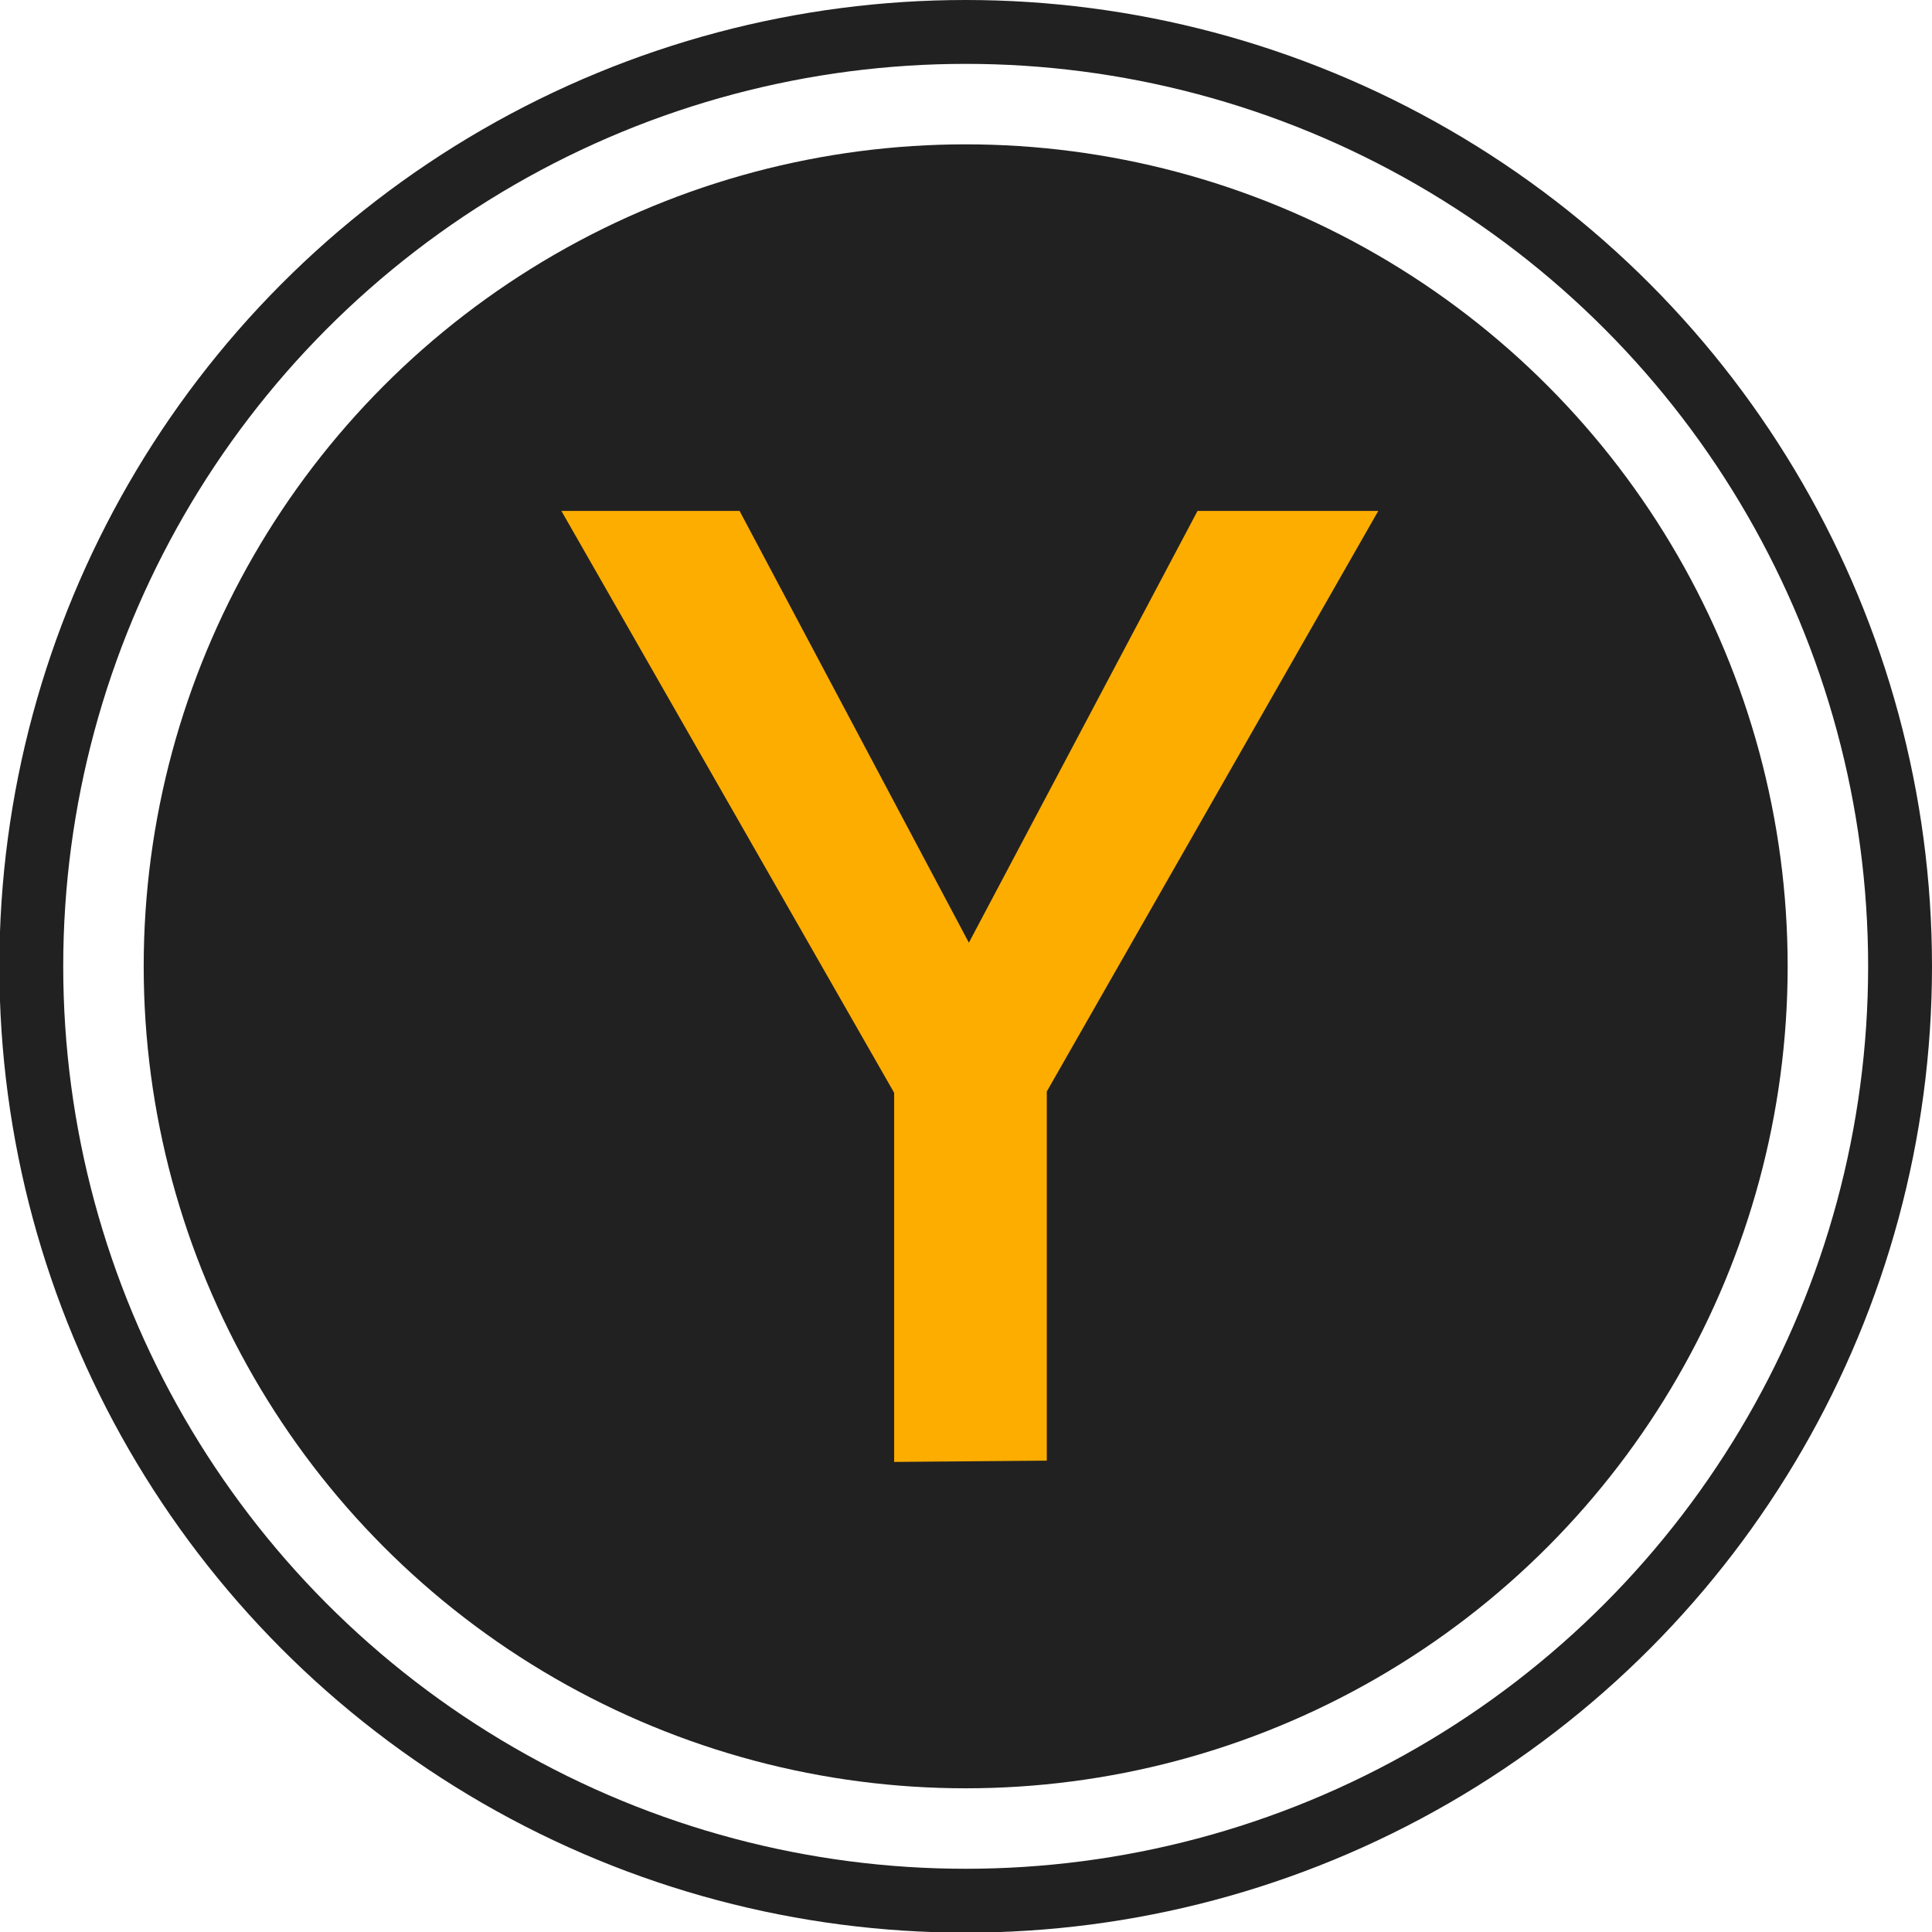 <svg xmlns="http://www.w3.org/2000/svg" viewBox="0 0 30.25 30.25"><defs><style>.cls-1{fill:#222122;}.cls-2{fill:none;stroke:#222122;stroke-miterlimit:10;}.cls-3{fill:#fcad00;}</style></defs><title>Xbox_Y</title><g id="Layer_2" data-name="Layer 2"><g id="Screen_Prefabs"><circle class="cls-1" cx="15.12" cy="15.13" r="12.87"/><circle class="cls-2" cx="15.12" cy="15.13" r="14.63"/><path class="cls-3" d="M14,22.89V17.11L8.79,8h2.79l3.59,6.76L18.75,8h2.83l-5.19,9.09v5.78Z"/></g></g></svg>